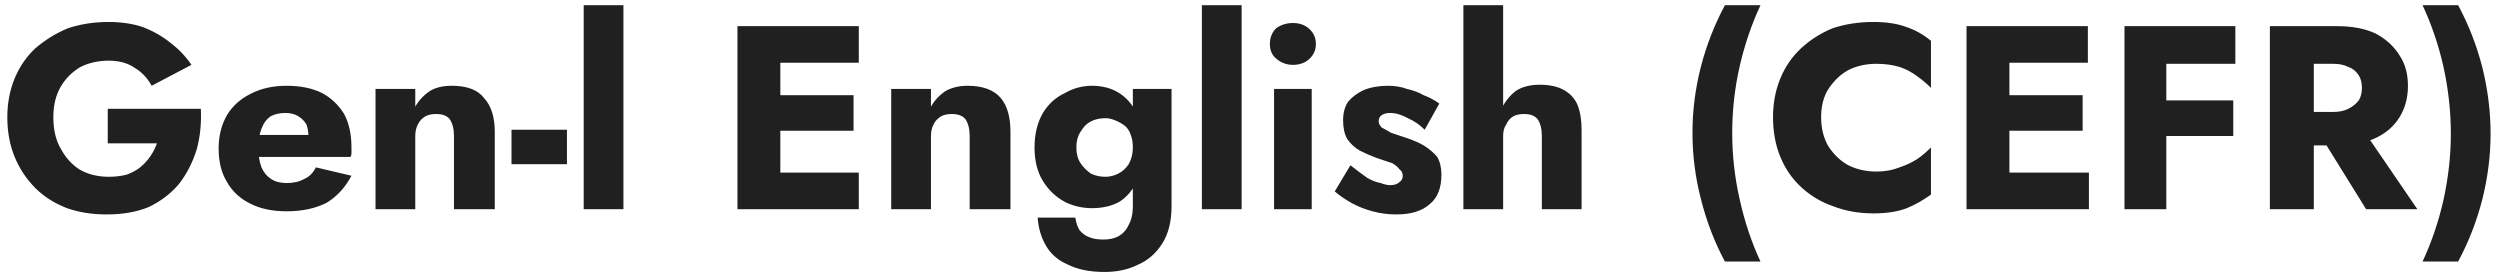 <svg width="239" height="26" viewBox="0 0 239 26" fill="none" xmlns="http://www.w3.org/2000/svg">
<path d="M10.3 10.4V13.7H15C14.867 14.1 14.667 14.5 14.4 14.9C14.134 15.3 13.8 15.667 13.4 16C13.067 16.267 12.634 16.5 12.1 16.7C11.567 16.833 11 16.9 10.4 16.9C9.334 16.9 8.4 16.667 7.6 16.2C6.867 15.733 6.267 15.067 5.8 14.2C5.334 13.4 5.1 12.4 5.1 11.2C5.1 10.067 5.334 9.1 5.8 8.3C6.267 7.5 6.9 6.867 7.7 6.4C8.5 6 9.4 5.8 10.4 5.8C11.4 5.8 12.234 6.033 12.9 6.5C13.567 6.9 14.1 7.467 14.5 8.2L18.3 6.2C17.767 5.4 17.1 4.7 16.3 4.1C15.567 3.5 14.7 3 13.7 2.6C12.7 2.267 11.6 2.1 10.4 2.1C9 2.1 7.7 2.3 6.5 2.7C5.367 3.167 4.334 3.8 3.4 4.6C2.534 5.4 1.867 6.367 1.4 7.5C0.934 8.633 0.7 9.867 0.7 11.2C0.7 12.6 0.934 13.867 1.4 15C1.867 16.133 2.534 17.133 3.4 18C4.2 18.8 5.2 19.433 6.4 19.9C7.534 20.3 8.8 20.5 10.2 20.5C11.733 20.5 13.067 20.267 14.2 19.8C15.334 19.267 16.3 18.533 17.1 17.6C17.834 16.667 18.4 15.567 18.8 14.3C19.134 13.1 19.267 11.8 19.2 10.4H10.3ZM27.4 20.2C28.867 20.2 30.134 19.933 31.2 19.4C32.2 18.8 33 17.933 33.6 16.8L30.2 16C29.933 16.533 29.567 16.9 29.1 17.1C28.634 17.367 28.067 17.5 27.4 17.5C26.8 17.5 26.3 17.367 25.9 17.1C25.5 16.833 25.2 16.467 25 16C24.8 15.467 24.7 14.867 24.7 14.2C24.7 13.4 24.8 12.767 25 12.3C25.2 11.767 25.5 11.367 25.9 11.1C26.3 10.9 26.767 10.8 27.3 10.8C27.767 10.8 28.167 10.9 28.5 11.1C28.834 11.3 29.1 11.567 29.3 11.9C29.434 12.3 29.5 12.733 29.5 13.2C29.5 13.333 29.467 13.5 29.4 13.7C29.4 13.833 29.334 13.967 29.2 14.1L30.1 12.9H23V15H33.5C33.567 14.933 33.6 14.8 33.6 14.6C33.6 14.4 33.6 14.233 33.6 14.1C33.6 12.833 33.367 11.767 32.9 10.9C32.367 10.033 31.667 9.367 30.8 8.9C29.867 8.433 28.734 8.2 27.4 8.2C26.067 8.2 24.9 8.467 23.9 9C22.967 9.467 22.233 10.133 21.7 11C21.167 11.933 20.9 13 20.9 14.2C20.9 15.467 21.167 16.533 21.7 17.4C22.233 18.333 23 19.033 24 19.5C24.934 19.967 26.067 20.2 27.4 20.2ZM43.4 13V20H47.3V12.6C47.3 11.2 46.967 10.133 46.3 9.4C45.7 8.6 44.667 8.2 43.2 8.2C42.334 8.2 41.634 8.367 41.1 8.7C40.5 9.1 40.033 9.6 39.7 10.2V8.5H35.9V20H39.7V13C39.7 12.533 39.8 12.133 40 11.8C40.134 11.533 40.367 11.3 40.7 11.1C40.967 10.967 41.3 10.9 41.7 10.9C42.3 10.9 42.734 11.067 43 11.4C43.267 11.8 43.4 12.333 43.4 13ZM48.9 12.4V15.7H54.2V12.4H48.9ZM59.6 0.5H55.8V20H59.6V0.5ZM73.3 16.5V20H82.1V16.5H73.3ZM73.3 2.5V6H82.1V2.5H73.3ZM73.3 9.1V12.5H81.6V9.1H73.3ZM74.6 2.5H70.5V20H74.6V2.5ZM92.7 13V20H96.6V12.6C96.6 11.2 96.3 10.133 95.7 9.4C95.034 8.6 93.967 8.2 92.5 8.2C91.7 8.2 91 8.367 90.4 8.7C89.8 9.1 89.334 9.6 89 10.2V8.5H85.2V20H89V13C89 12.533 89.1 12.133 89.3 11.8C89.434 11.533 89.667 11.3 90 11.1C90.267 10.967 90.6 10.9 91 10.9C91.6 10.9 92.034 11.067 92.3 11.4C92.567 11.8 92.7 12.333 92.7 13ZM102.8 20.8H99.2C99.267 21.8 99.534 22.7 100 23.5C100.467 24.3 101.167 24.9 102.1 25.3C103.034 25.767 104.2 26 105.6 26C106.8 26 107.867 25.767 108.8 25.3C109.734 24.9 110.5 24.233 111.1 23.3C111.7 22.367 112 21.167 112 19.7V8.5H108.3V19.7C108.3 20.433 108.167 21.033 107.9 21.5C107.7 21.967 107.367 22.333 106.9 22.6C106.5 22.8 106.034 22.9 105.5 22.9C104.967 22.9 104.534 22.833 104.2 22.7C103.8 22.567 103.467 22.333 103.2 22C103 21.667 102.867 21.267 102.8 20.8ZM98.9 14.1C98.9 15.367 99.167 16.433 99.7 17.3C100.234 18.167 100.934 18.833 101.8 19.3C102.6 19.7 103.467 19.9 104.4 19.9C105.4 19.9 106.267 19.7 107 19.3C107.734 18.833 108.3 18.167 108.7 17.3C109.167 16.367 109.4 15.3 109.4 14.1C109.4 12.833 109.167 11.767 108.7 10.9C108.3 10.033 107.734 9.367 107 8.9C106.267 8.433 105.4 8.2 104.4 8.2C103.467 8.2 102.6 8.433 101.8 8.9C100.934 9.3 100.234 9.933 99.7 10.8C99.167 11.733 98.9 12.833 98.9 14.1ZM102.9 14.1C102.9 13.5 103.034 13 103.3 12.6C103.567 12.133 103.9 11.8 104.3 11.6C104.7 11.4 105.167 11.3 105.7 11.3C105.967 11.3 106.267 11.367 106.6 11.5C106.934 11.633 107.234 11.8 107.5 12C107.767 12.2 107.967 12.5 108.1 12.9C108.234 13.233 108.3 13.633 108.3 14.1C108.3 14.7 108.167 15.233 107.9 15.7C107.634 16.1 107.3 16.4 106.9 16.6C106.5 16.8 106.1 16.9 105.7 16.9C105.167 16.9 104.7 16.8 104.3 16.6C103.9 16.333 103.567 16 103.3 15.6C103.034 15.2 102.9 14.7 102.9 14.1ZM118.7 0.5H114.9V20H118.7V0.5ZM121.4 4.2C121.4 4.8 121.6 5.267 122 5.6C122.467 6 123 6.2 123.6 6.2C124.2 6.2 124.7 6.033 125.1 5.7C125.567 5.3 125.8 4.8 125.8 4.2C125.8 3.6 125.567 3.1 125.1 2.7C124.7 2.367 124.2 2.2 123.6 2.2C123 2.2 122.467 2.367 122 2.7C121.6 3.1 121.4 3.6 121.4 4.2ZM125.4 8.5H121.8V20H125.4V8.5ZM129.1 15.8L127.6 18.3C128.067 18.7 128.6 19.067 129.2 19.4C129.8 19.733 130.467 20 131.2 20.2C131.934 20.4 132.7 20.5 133.5 20.5C134.9 20.5 135.967 20.167 136.7 19.5C137.434 18.9 137.8 17.967 137.8 16.7C137.8 16.033 137.667 15.467 137.4 15C137.067 14.6 136.634 14.233 136.1 13.9C135.634 13.633 135.1 13.4 134.5 13.2C133.9 13 133.4 12.833 133 12.7C132.667 12.5 132.367 12.333 132.1 12.2C131.9 12 131.8 11.8 131.8 11.6C131.8 11.333 131.9 11.133 132.1 11C132.3 10.867 132.567 10.8 132.9 10.8C133.434 10.8 134 10.967 134.6 11.3C135.2 11.567 135.734 11.933 136.2 12.4L137.6 9.9C137.134 9.567 136.634 9.3 136.1 9.1C135.634 8.833 135.1 8.633 134.5 8.5C133.967 8.3 133.367 8.2 132.7 8.2C131.834 8.2 131.067 8.333 130.4 8.6C129.8 8.867 129.3 9.233 128.9 9.7C128.567 10.167 128.4 10.767 128.4 11.5C128.4 12.233 128.534 12.833 128.8 13.3C129.134 13.767 129.534 14.133 130 14.4C130.534 14.667 131.067 14.9 131.6 15.1C132.2 15.3 132.7 15.467 133.1 15.6C133.434 15.8 133.667 16 133.8 16.2C134 16.333 134.1 16.533 134.1 16.8C134.1 17.067 134 17.267 133.8 17.4C133.6 17.6 133.3 17.7 132.9 17.7C132.634 17.7 132.334 17.633 132 17.5C131.6 17.433 131.167 17.267 130.7 17C130.234 16.667 129.7 16.267 129.1 15.8ZM143.7 20V0.5H139.9V20H143.7ZM147.4 13V20H151.2V12.4C151.2 11.467 151.067 10.667 150.8 10C150.534 9.4 150.1 8.933 149.5 8.6C148.9 8.267 148.134 8.1 147.2 8.1C146.267 8.1 145.5 8.3 144.9 8.7C144.3 9.167 143.834 9.767 143.5 10.5C143.234 11.233 143.1 12.067 143.1 13H143.7C143.7 12.533 143.8 12.167 144 11.9C144.134 11.567 144.367 11.3 144.7 11.1C144.967 10.967 145.3 10.9 145.7 10.9C146.3 10.9 146.734 11.067 147 11.4C147.267 11.8 147.4 12.333 147.4 13ZM168.3 0.5H164.9C163.9 2.367 163.134 4.333 162.6 6.4C162.067 8.467 161.8 10.567 161.8 12.7C161.8 14.833 162.067 16.933 162.6 19C163.134 21.133 163.9 23.133 164.9 25H168.3C167.434 23.133 166.767 21.133 166.3 19C165.834 16.933 165.6 14.833 165.6 12.7C165.6 10.567 165.834 8.467 166.3 6.4C166.767 4.333 167.434 2.367 168.3 0.5ZM174.1 11.2C174.1 10.133 174.334 9.233 174.8 8.5C175.334 7.7 175.967 7.1 176.7 6.7C177.5 6.3 178.4 6.1 179.4 6.1C180.2 6.1 180.934 6.2 181.6 6.4C182.2 6.6 182.767 6.9 183.3 7.3C183.767 7.633 184.2 8 184.6 8.4V3.9C183.867 3.3 183.1 2.867 182.3 2.6C181.434 2.267 180.367 2.1 179.1 2.1C177.7 2.1 176.4 2.3 175.2 2.7C174.067 3.167 173.067 3.8 172.2 4.6C171.334 5.4 170.667 6.367 170.2 7.5C169.734 8.633 169.5 9.867 169.5 11.2C169.5 12.6 169.734 13.867 170.2 15C170.667 16.133 171.334 17.1 172.2 17.9C173.067 18.7 174.067 19.3 175.2 19.7C176.4 20.167 177.7 20.4 179.1 20.4C180.367 20.4 181.434 20.233 182.3 19.9C183.1 19.567 183.867 19.133 184.6 18.6V14.1C184.2 14.5 183.767 14.867 183.3 15.2C182.767 15.533 182.2 15.8 181.6 16C180.934 16.267 180.2 16.4 179.4 16.4C178.4 16.4 177.5 16.2 176.7 15.8C175.967 15.4 175.334 14.8 174.8 14C174.334 13.2 174.1 12.267 174.1 11.2ZM190.8 16.5V20H199.7V16.5H190.8ZM190.8 2.5V6H199.6V2.5H190.8ZM190.8 9.1V12.5H199.1V9.1H190.8ZM192.1 2.5H188V20H192.1V2.5ZM205.9 2.5V6.1H213.7V2.5H205.9ZM205.9 9.6V13H213.5V9.6H205.9ZM207.1 2.5H203.1V20H207.1V2.5ZM225.7 12.1H221.3L226.2 20H231.1L225.7 12.1ZM221.2 2.5H217V20H221.2V2.5ZM219.6 2.5V6.1H223.1C223.634 6.1 224.1 6.2 224.5 6.4C224.9 6.533 225.234 6.8 225.5 7.2C225.7 7.533 225.8 7.933 225.8 8.4C225.8 8.867 225.7 9.267 225.5 9.6C225.234 9.933 224.9 10.2 224.5 10.4C224.1 10.6 223.634 10.7 223.1 10.7H219.6V13.9H223.4C224.867 13.9 226.1 13.667 227.1 13.2C228.1 12.733 228.867 12.067 229.4 11.2C229.934 10.333 230.2 9.333 230.2 8.2C230.2 7.067 229.934 6.1 229.4 5.3C228.867 4.433 228.1 3.733 227.1 3.2C226.1 2.733 224.867 2.5 223.4 2.5H219.6ZM231.6 25H235C236 23.133 236.767 21.167 237.3 19.1C237.834 16.967 238.1 14.867 238.1 12.8C238.1 10.667 237.834 8.533 237.3 6.4C236.767 4.333 236 2.367 235 0.5H231.6C232.467 2.367 233.134 4.333 233.6 6.4C234.067 8.533 234.3 10.667 234.3 12.8C234.3 14.867 234.067 16.967 233.6 19.1C233.134 21.167 232.467 23.133 231.6 25Z" fill="#202020"/>
</svg>
